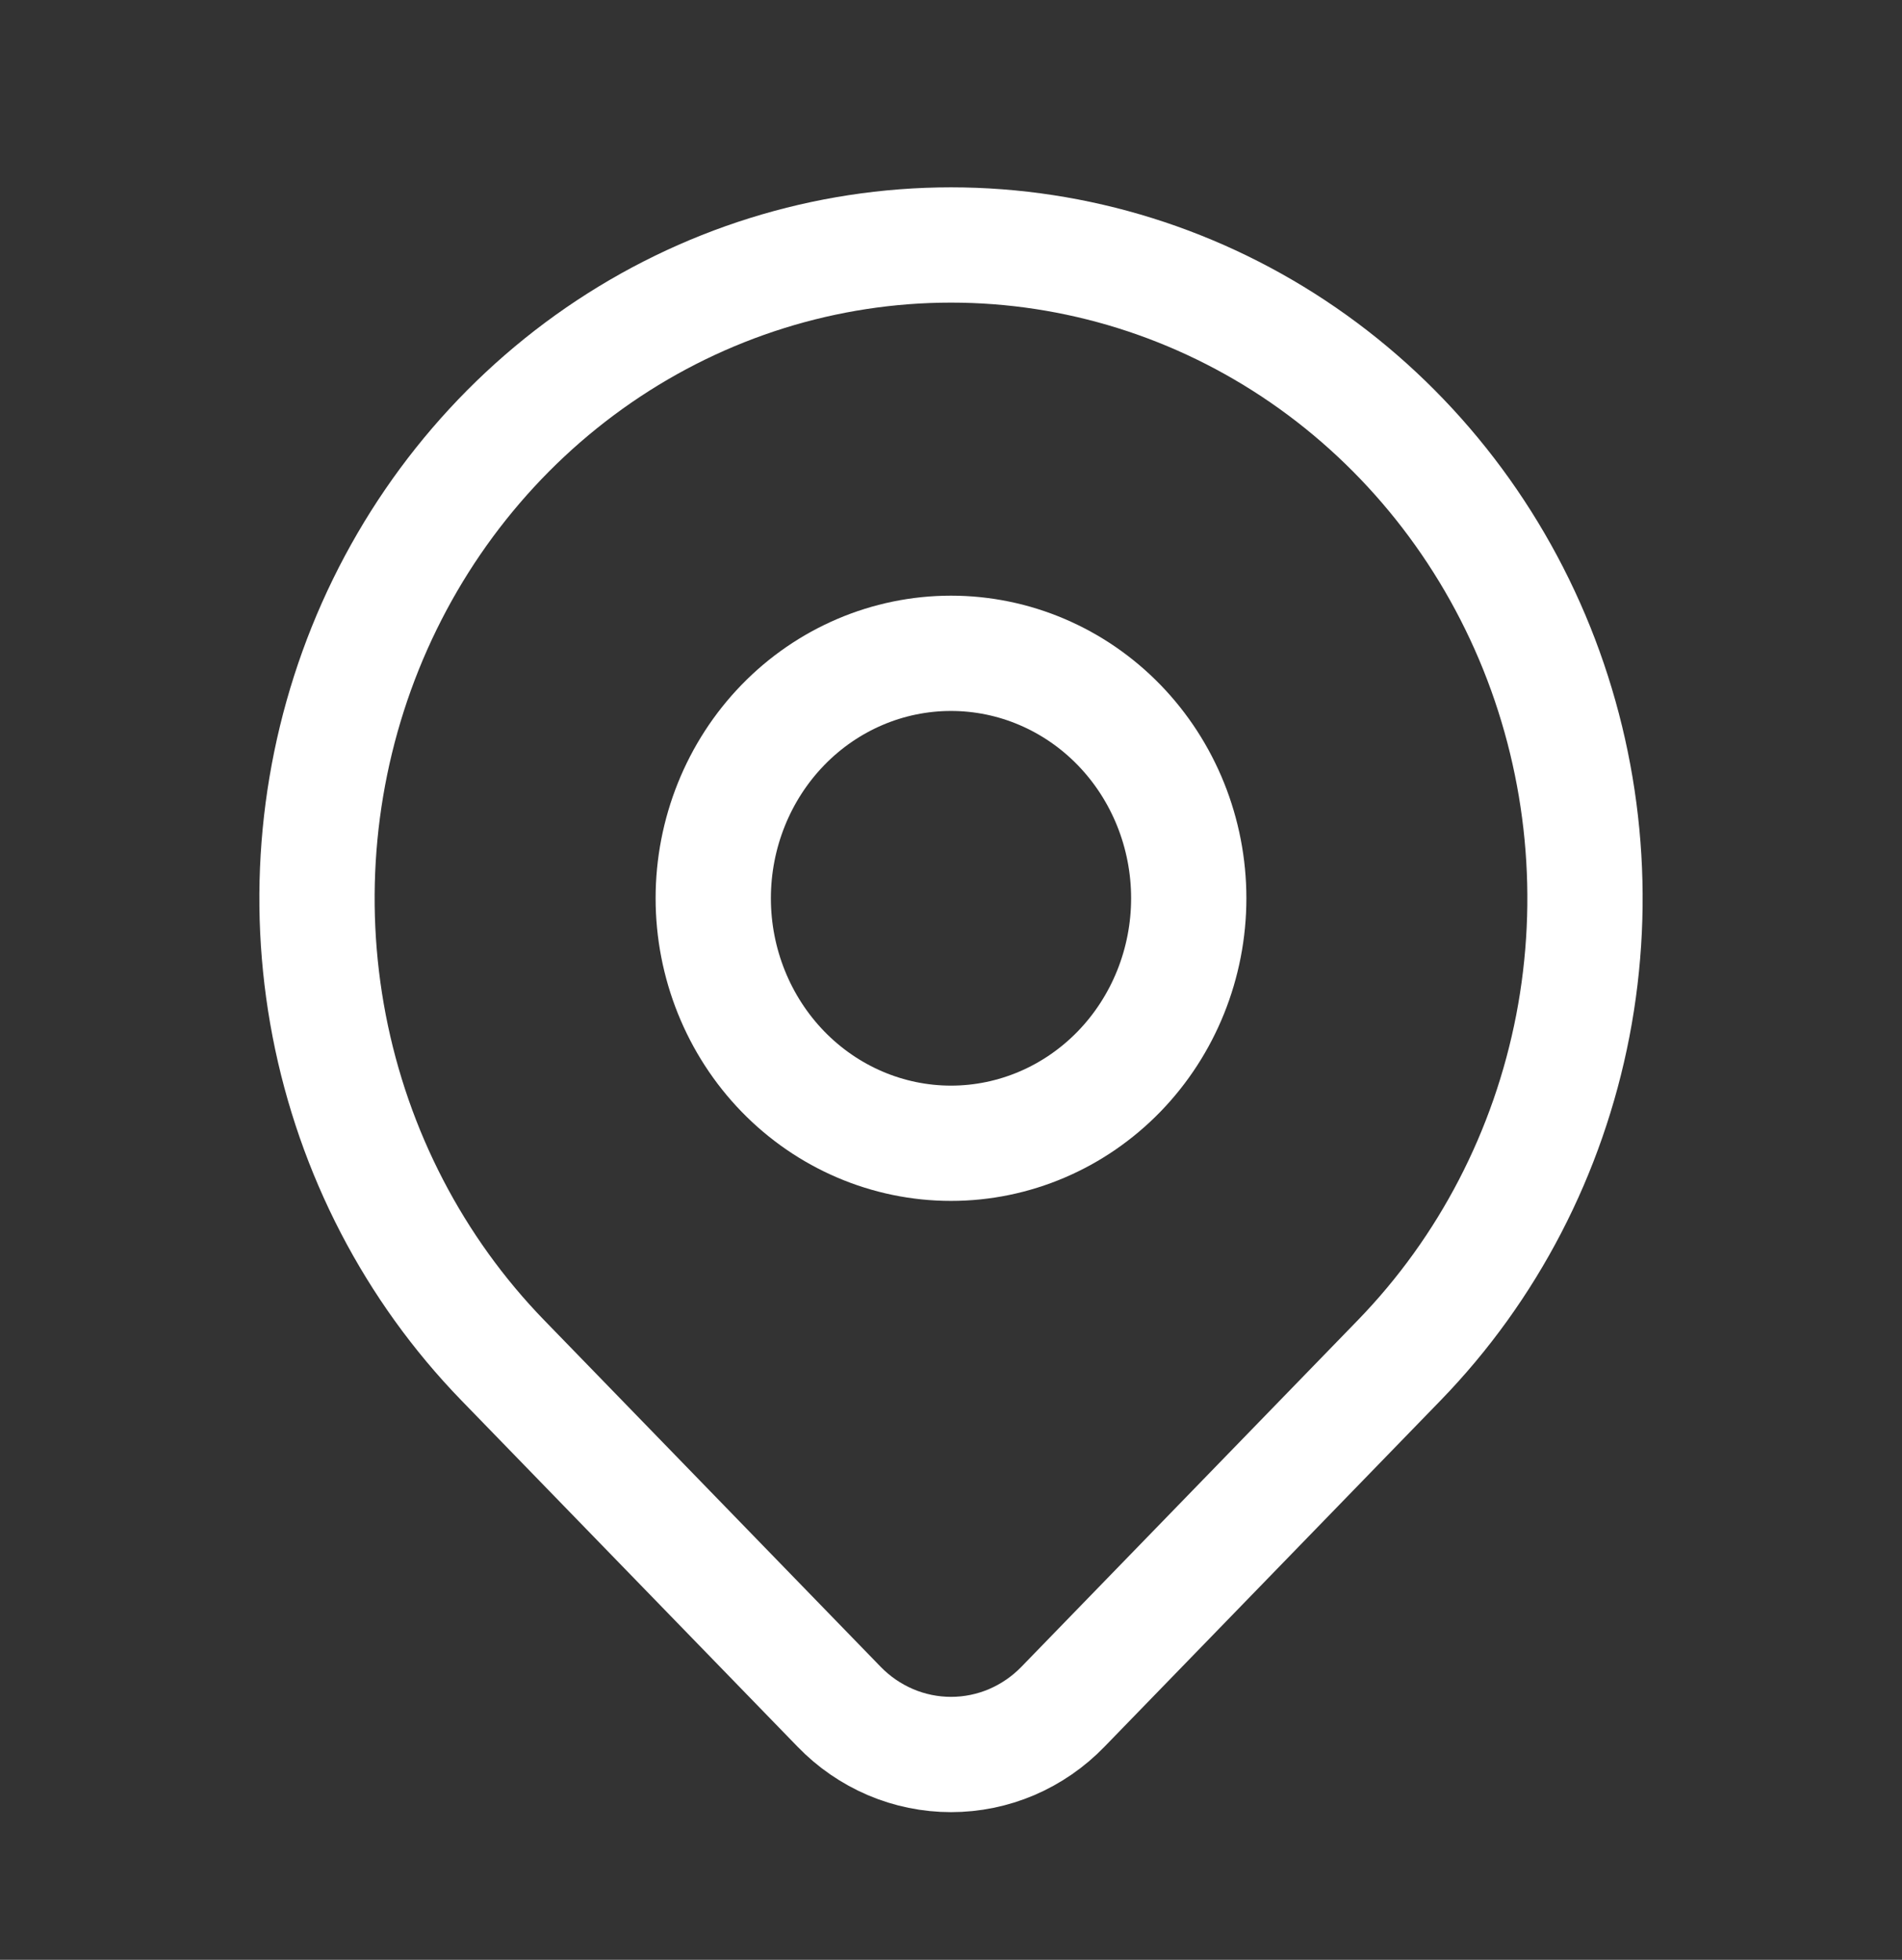 <svg width="33" height="34" viewBox="0 0 33 34" fill="none" xmlns="http://www.w3.org/2000/svg">
<rect x="0" y="0" width="33" height="34" fill="#333333" stroke="none"/>
<path d="M24.278 23.598L18.444 29.608C18.189 29.872 17.886 30.08 17.553 30.223C17.219 30.365 16.862 30.438 16.501 30.438C16.14 30.438 15.782 30.365 15.449 30.223C15.115 30.08 14.812 29.872 14.557 29.608L8.722 23.598C7.183 22.012 6.136 19.993 5.711 17.795C5.287 15.596 5.505 13.318 6.337 11.247C7.17 9.176 8.58 7.406 10.389 6.16C12.198 4.915 14.324 4.25 16.5 4.25C18.676 4.25 20.802 4.915 22.611 6.16C24.42 7.406 25.83 9.176 26.663 11.247C27.495 13.318 27.713 15.596 27.289 17.795C26.864 19.993 25.817 22.012 24.278 23.598Z" stroke="white" stroke-width="2" stroke-linecap="round" stroke-linejoin="round"/>
<path d="M20.625 15.584C20.625 16.711 20.19 17.792 19.417 18.589C18.643 19.386 17.594 19.834 16.5 19.834C15.406 19.834 14.357 19.386 13.583 18.589C12.81 17.792 12.375 16.711 12.375 15.584C12.375 14.456 12.81 13.375 13.583 12.578C14.357 11.781 15.406 11.334 16.5 11.334C17.594 11.334 18.643 11.781 19.417 12.578C20.19 13.375 20.625 14.456 20.625 15.584Z" stroke="white" stroke-width="2" stroke-linecap="round" stroke-linejoin="round"/>
</svg>
